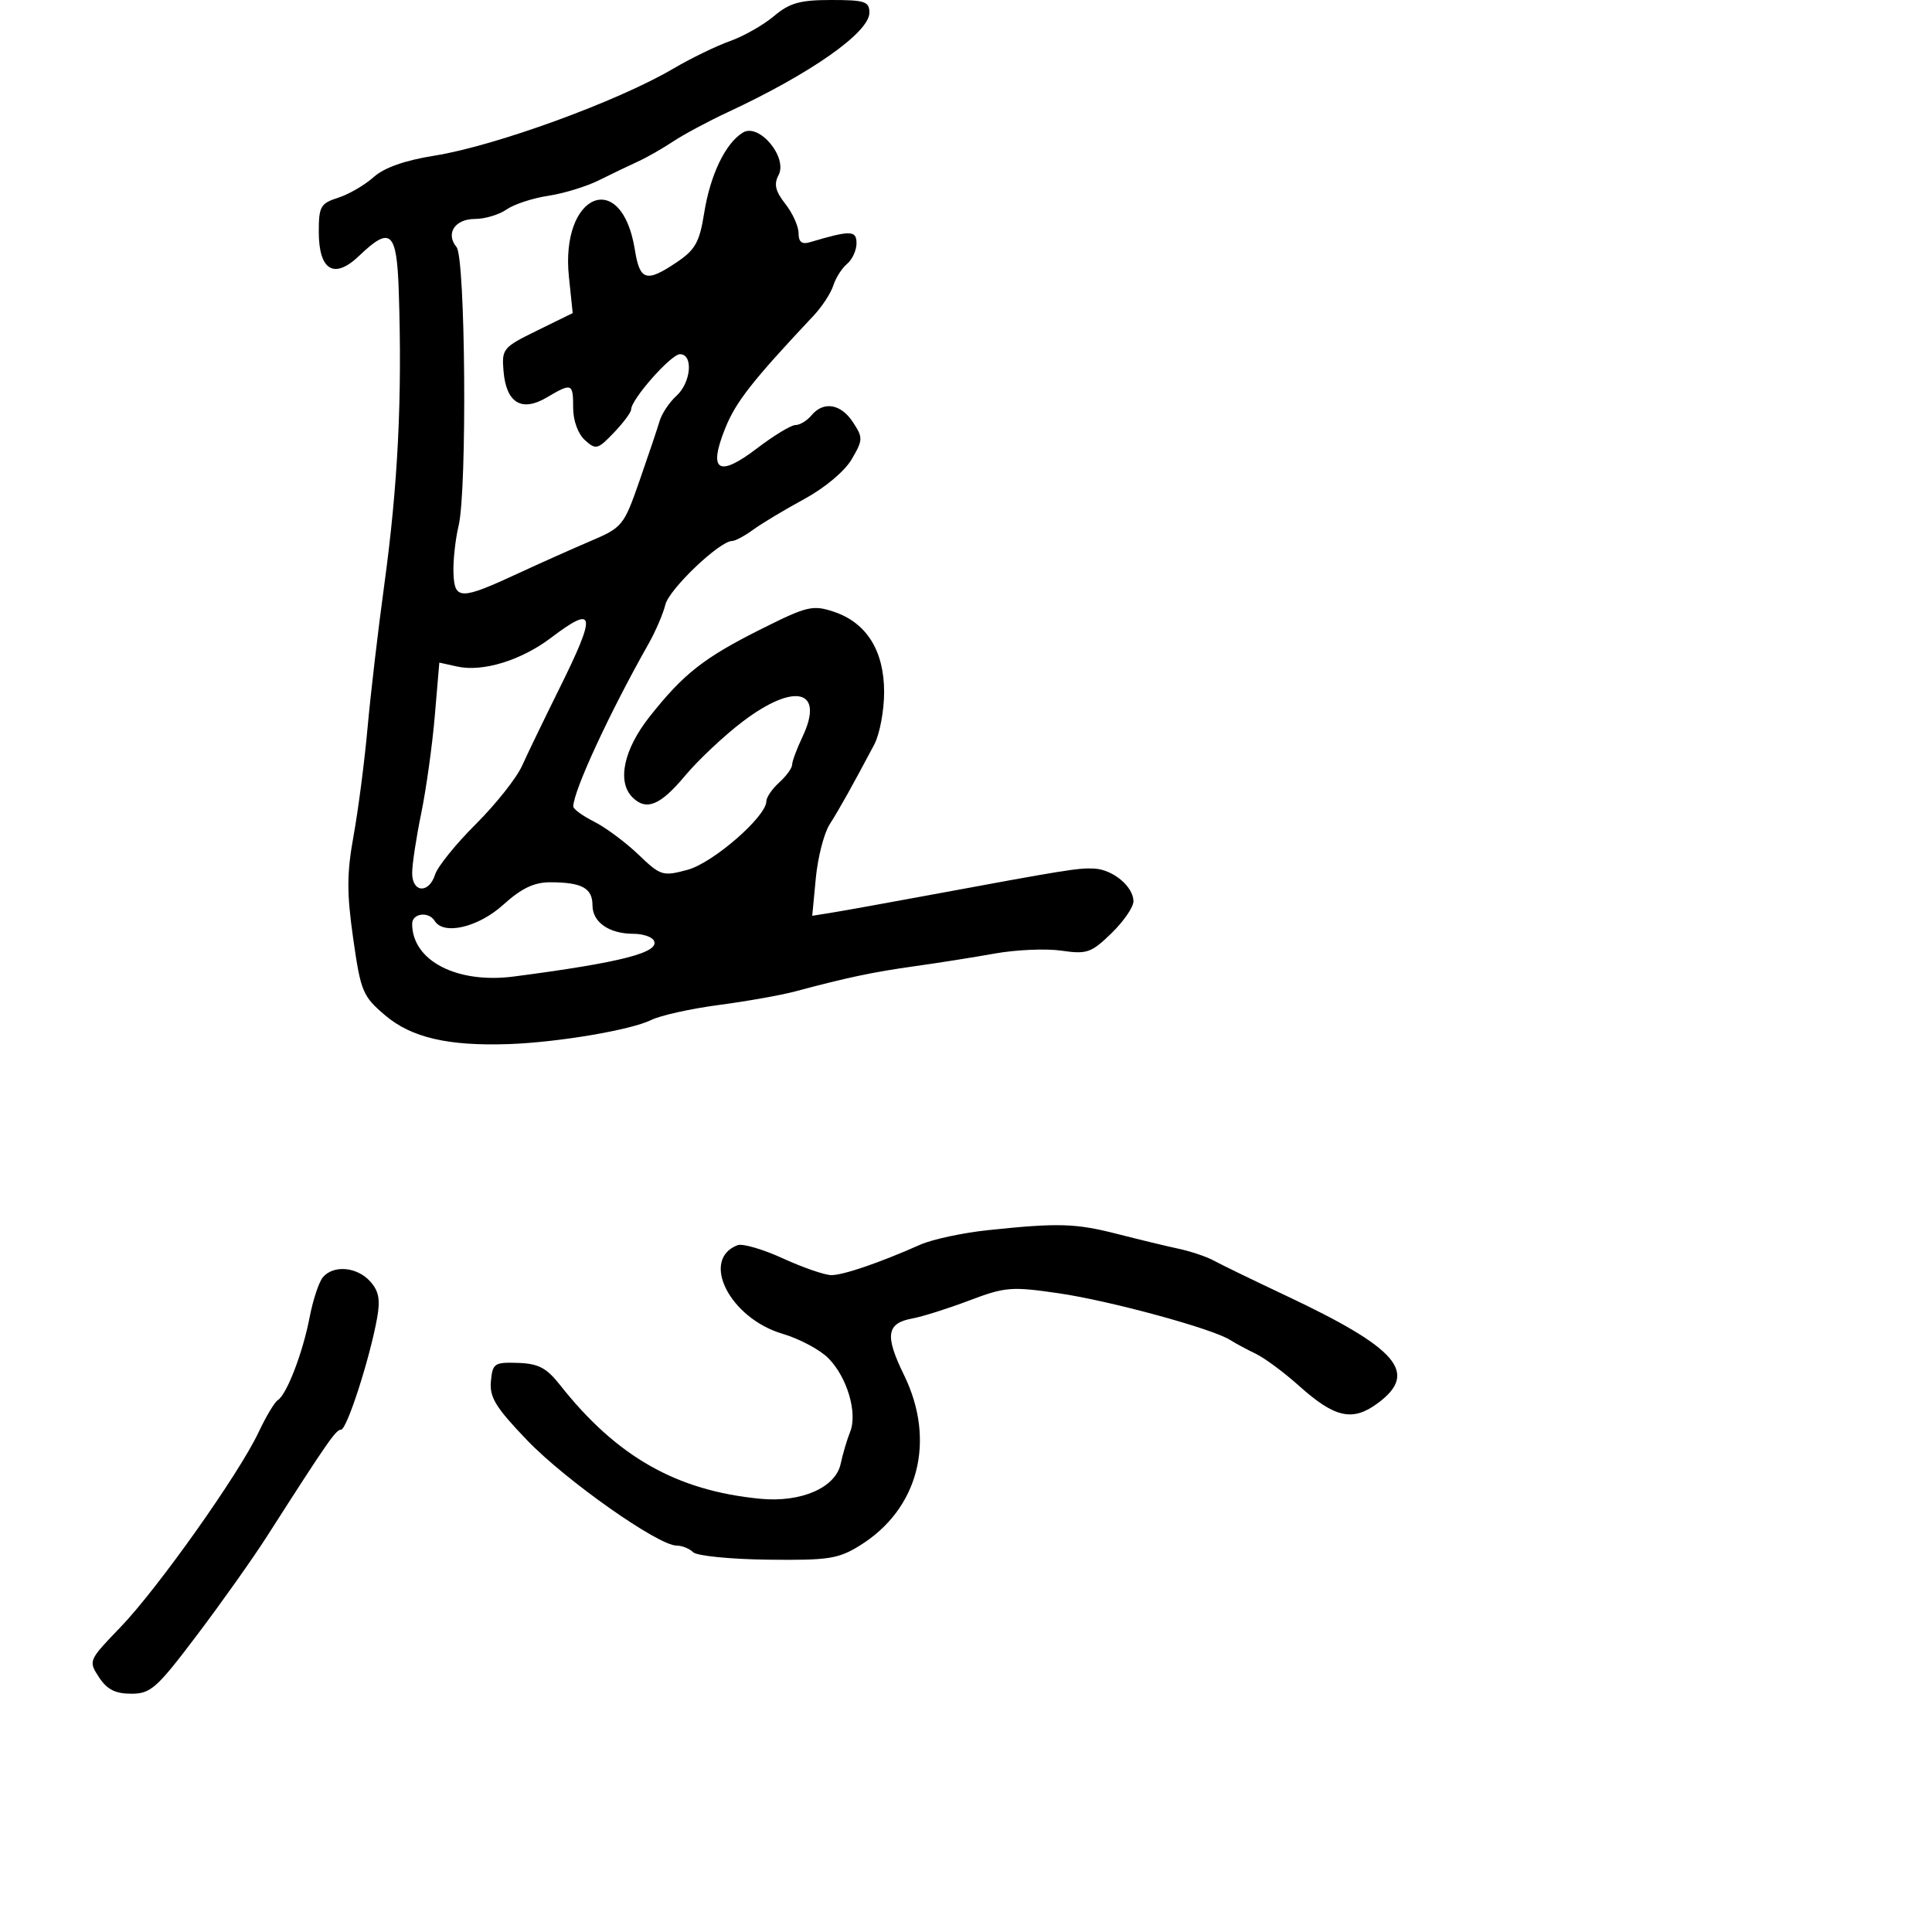 <svg xmlns="http://www.w3.org/2000/svg" width="300" height="300" viewBox="0 0 300 300" version="1.1">
  <defs/>
  <path d="M120.168,2.512 C122.621,0.448 124.21,0 129.077,0 C134.301,0 135,0.232 135,1.968 C135,5.033 125.919,11.413 113,17.426 C109.975,18.834 106.15,20.884 104.5,21.982 C102.85,23.08 100.375,24.489 99,25.112 C97.625,25.735 94.925,27.032 93,27.994 C91.075,28.957 87.53,30.041 85.123,30.404 C82.716,30.767 79.803,31.725 78.651,32.532 C77.498,33.339 75.291,34 73.746,34 C70.632,34 69.149,36.27 70.891,38.369 C72.282,40.045 72.548,76.06 71.211,81.64 C70.703,83.763 70.345,87.075 70.416,89 C70.57,93.187 71.51,93.188 80.5,89.017 C83.8,87.486 88.817,85.245 91.649,84.037 C96.655,81.902 96.866,81.643 99.297,74.67 C100.672,70.727 102.079,66.547 102.424,65.382 C102.769,64.217 103.94,62.46 105.026,61.477 C107.314,59.406 107.694,55 105.584,55 C104.195,55 98,62.016 98,63.589 C98,64.03 96.794,65.649 95.32,67.188 C92.809,69.809 92.526,69.881 90.82,68.337 C89.751,67.37 89,65.31 89,63.345 C89,59.483 88.81,59.409 84.88,61.73 C81.005,64.019 78.608,62.563 78.191,57.667 C77.892,54.165 78.077,53.941 83.405,51.327 L88.929,48.618 L88.342,42.997 C86.983,29.994 96.546,26.052 98.58,38.776 C99.353,43.609 100.358,43.907 105.099,40.712 C107.966,38.78 108.625,37.594 109.345,33.072 C110.29,27.134 112.648,22.236 115.356,20.585 C117.869,19.052 122.367,24.445 120.885,27.214 C120.142,28.604 120.403,29.697 121.95,31.663 C123.077,33.097 124,35.139 124,36.202 C124,37.574 124.508,37.984 125.75,37.615 C132.083,35.733 133,35.753 133,37.769 C133,38.861 132.342,40.301 131.539,40.968 C130.735,41.635 129.77,43.149 129.394,44.333 C129.018,45.517 127.651,47.614 126.355,48.993 C116.827,59.13 114.274,62.381 112.621,66.481 C109.924,73.175 111.544,74.203 117.556,69.613 C120.159,67.626 122.843,66 123.521,66 C124.2,66 125.315,65.325 126,64.5 C127.869,62.248 130.566,62.689 132.445,65.556 C134.022,67.962 134.011,68.297 132.256,71.306 C131.172,73.165 128.085,75.754 124.872,77.5 C121.835,79.15 118.271,81.287 116.953,82.25 C115.634,83.212 114.168,84 113.696,84 C111.751,84 103.924,91.455 103.321,93.882 C102.963,95.322 101.779,98.075 100.689,100 C94.67,110.636 89.067,122.742 89.015,125.224 C89.007,125.623 90.463,126.685 92.25,127.585 C94.037,128.484 97.128,130.779 99.118,132.684 C102.589,136.007 102.9,136.104 106.763,135.064 C110.716,133.999 119,126.791 119,124.415 C119,123.807 119.9,122.495 121,121.5 C122.1,120.505 123,119.265 123,118.746 C123,118.227 123.725,116.275 124.61,114.409 C128.068,107.122 123.454,105.907 115.402,111.986 C112.499,114.178 108.425,118.003 106.35,120.486 C102.513,125.076 100.354,125.954 98.2,123.8 C95.781,121.381 96.846,116.375 100.86,111.297 C106.147,104.608 109.302,102.132 118.242,97.659 C125.315,94.119 126.195,93.909 129.442,94.981 C134.545,96.665 137.286,101.027 137.286,107.465 C137.286,110.356 136.596,114.021 135.754,115.61 C132.285,122.153 130.34,125.633 128.83,128 C127.952,129.375 126.985,133.133 126.679,136.352 L126.123,142.204 L129.312,141.691 C131.065,141.408 137.675,140.218 144,139.046 C165.563,135.051 167.501,134.739 169.925,134.873 C172.839,135.034 176,137.68 176,139.959 C176,140.866 174.458,143.102 172.574,144.928 C169.449,147.957 168.767,148.194 164.824,147.619 C162.446,147.272 157.8,147.47 154.5,148.06 C151.2,148.65 145.575,149.54 142,150.038 C135.622,150.926 131.484,151.799 123.5,153.94 C121.3,154.53 115.947,155.482 111.605,156.056 C107.263,156.629 102.538,157.68 101.105,158.39 C97.977,159.94 86.607,161.862 79,162.126 C69.593,162.453 63.871,161.12 59.796,157.652 C56.317,154.692 56.015,153.967 54.844,145.74 C53.832,138.631 53.844,135.615 54.908,129.74 C55.63,125.758 56.605,118.225 57.076,113 C57.547,107.775 58.703,97.875 59.645,91 C61.799,75.286 62.467,61.866 61.922,45.25 C61.616,35.903 60.655,35.04 55.768,39.722 C51.891,43.437 49.5,42.007 49.5,35.974 C49.5,32.068 49.779,31.577 52.5,30.709 C54.15,30.182 56.625,28.745 58,27.516 C59.666,26.027 62.836,24.908 67.5,24.163 C76.924,22.657 95.89,15.748 104.5,10.685 C107.25,9.068 111.229,7.133 113.341,6.385 C115.454,5.637 118.526,3.894 120.168,2.512 Z M153.393,191.021 C164.315,189.869 167.022,189.949 173.5,191.611 C176.8,192.457 181.075,193.488 183,193.902 C184.925,194.315 187.4,195.15 188.5,195.756 C189.6,196.363 194.55,198.767 199.5,201.1 C217.107,209.395 220.336,213.157 213.921,217.9 C210.018,220.786 207.263,220.171 201.691,215.173 C199.386,213.105 196.375,210.874 195,210.214 C193.625,209.554 191.825,208.586 191,208.062 C188.221,206.298 172.337,201.974 164.387,200.817 C157.052,199.749 156.08,199.828 150.5,201.942 C147.2,203.192 143.227,204.448 141.671,204.732 C137.65,205.468 137.368,207.371 140.369,213.5 C145.381,223.737 142.628,234.359 133.498,240.001 C130.157,242.066 128.616,242.301 119.204,242.185 C113.402,242.114 108.193,241.593 107.628,241.028 C107.062,240.462 105.902,239.999 105.05,239.997 C102.193,239.992 87.853,229.886 81.871,223.661 C76.983,218.573 75.999,216.977 76.226,214.5 C76.482,211.697 76.758,211.509 80.427,211.63 C83.588,211.734 84.857,212.397 86.927,215.02 C95.749,226.202 105.035,231.482 118.079,232.731 C124.392,233.336 129.74,231.011 130.534,227.316 C130.866,225.767 131.531,223.524 132.011,222.331 C133.194,219.389 131.532,213.804 128.6,210.873 C127.294,209.568 124.108,207.875 121.519,207.112 C113.327,204.696 108.698,195.588 114.525,193.352 C115.292,193.058 118.467,193.983 121.581,195.408 C124.694,196.834 128.078,198 129.101,198 C130.967,198 136.571,196.08 142.893,193.276 C144.759,192.448 149.484,191.433 153.393,191.021 Z M50.125,198.349 C51.75,196.391 55.415,196.696 57.464,198.96 C58.828,200.467 59.078,201.796 58.549,204.71 C57.392,211.07 53.857,222 52.956,222 C52.154,222 50.903,223.802 41.418,238.623 C39.263,241.99 34.398,248.853 30.606,253.873 C24.338,262.171 23.409,263 20.379,263 C17.906,263 16.613,262.339 15.368,260.439 C13.706,257.902 13.738,257.827 18.689,252.689 C24.498,246.661 37.121,228.847 40.149,222.406 C41.295,219.969 42.637,217.724 43.131,217.419 C44.514,216.564 47.023,210.046 48.067,204.599 C48.583,201.904 49.509,199.091 50.125,198.349 Z M85.552,99.043 C80.921,102.546 74.975,104.373 71.025,103.506 L68.218,102.889 L67.512,111.194 C67.124,115.763 66.175,122.567 65.403,126.315 C64.631,130.064 64,134.226 64,135.565 C64,138.647 66.61,138.803 67.57,135.779 C67.958,134.557 70.801,131.041 73.888,127.967 C76.974,124.892 80.198,120.829 81.052,118.938 C81.906,117.047 84.501,111.675 86.818,107 C92.681,95.175 92.464,93.813 85.552,99.043 Z M78.132,140.5 C74.26,143.998 68.896,145.259 67.5,143 C66.559,141.477 64,141.808 64,143.453 C64,149.185 70.953,152.786 79.793,151.632 C96.564,149.443 102.652,147.864 101.501,146.002 C101.161,145.451 99.754,145 98.375,145 C94.582,145 92,143.206 92,140.572 C92,137.898 90.346,137 85.421,137 C82.922,137 80.966,137.939 78.132,140.5 Z"/>
</svg>

